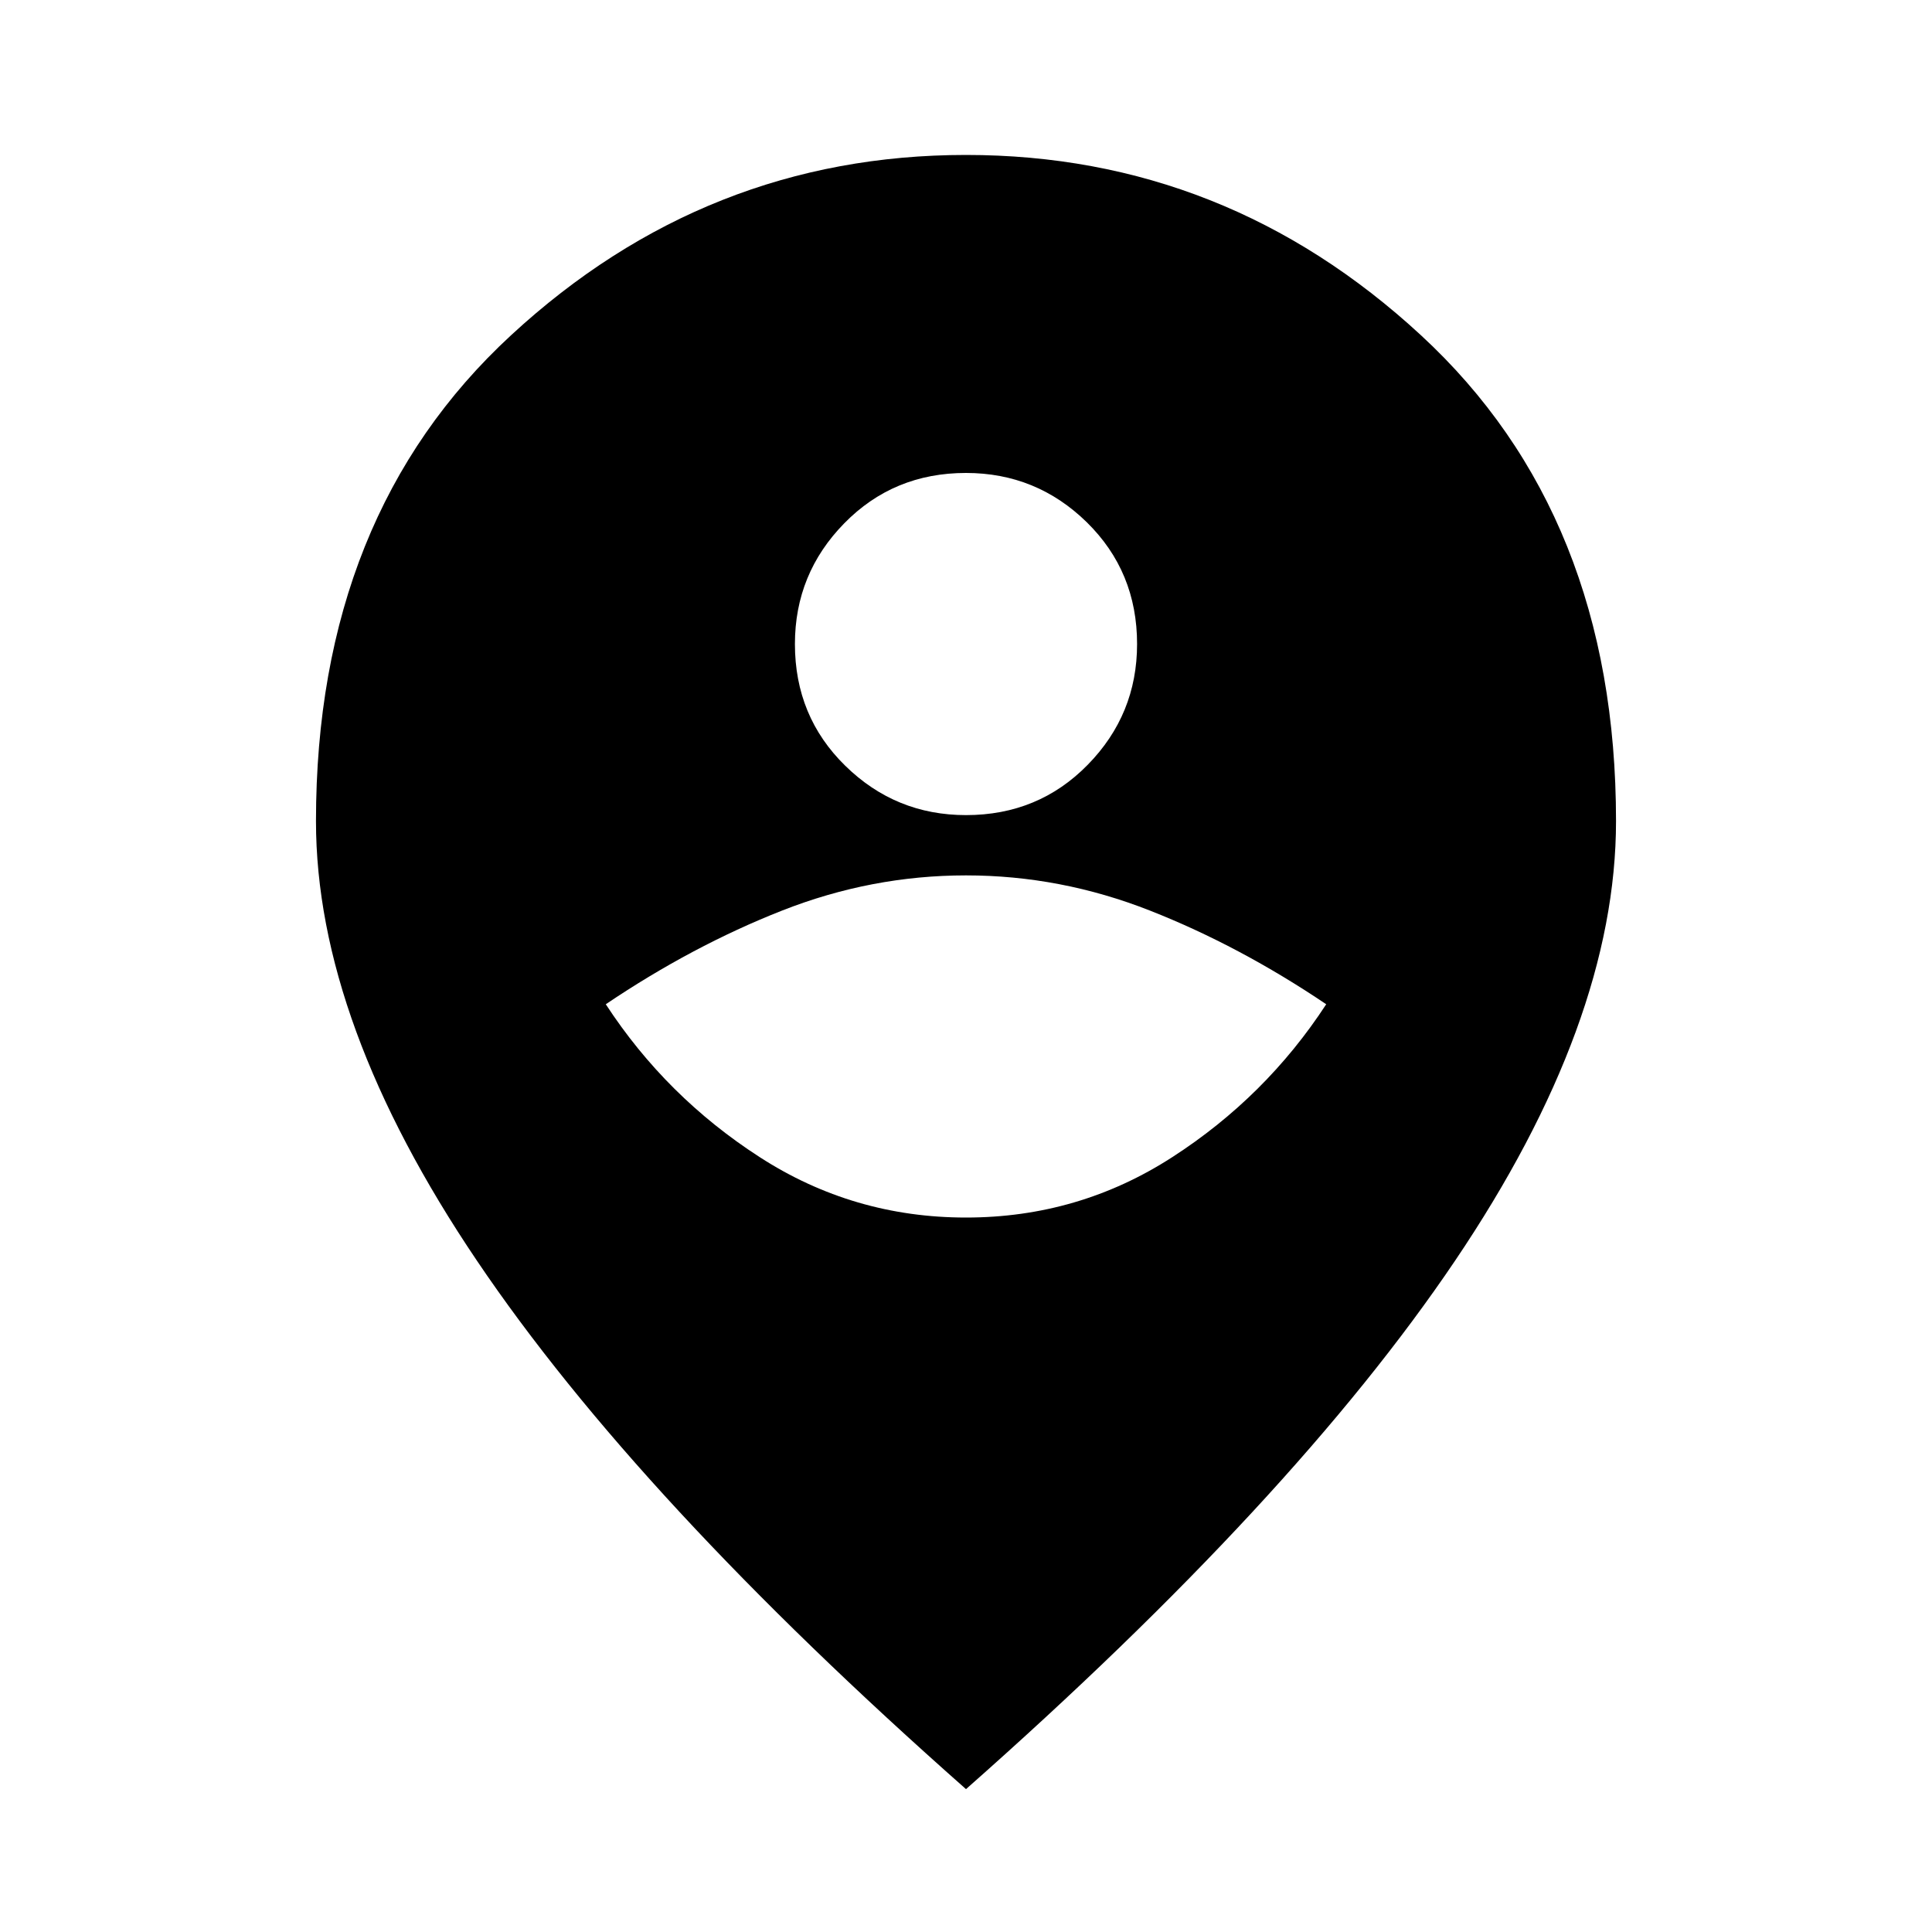 <svg xmlns="http://www.w3.org/2000/svg" height="20" width="20"><path d="M10 12.604q1.167 0 2.135-.625.969-.625 1.594-1.583-.896-.604-1.823-.969-.927-.365-1.906-.365-.979 0-1.906.365-.927.365-1.823.969.625.958 1.594 1.583.968.625 2.135.625Zm0-4.166q.75 0 1.26-.521.511-.521.511-1.25 0-.75-.521-1.261-.521-.51-1.25-.51-.75 0-1.26.521-.511.521-.511 1.25 0 .75.521 1.26.521.511 1.25.511Zm0 10.083q-3.396-3-5.062-5.469Q3.271 10.583 3.271 8.5q0-3.167 2.021-5.031Q7.312 1.604 10 1.604t4.708 1.865q2.021 1.864 2.021 5.031 0 2.083-1.667 4.552-1.666 2.469-5.062 5.469Z"/></svg>